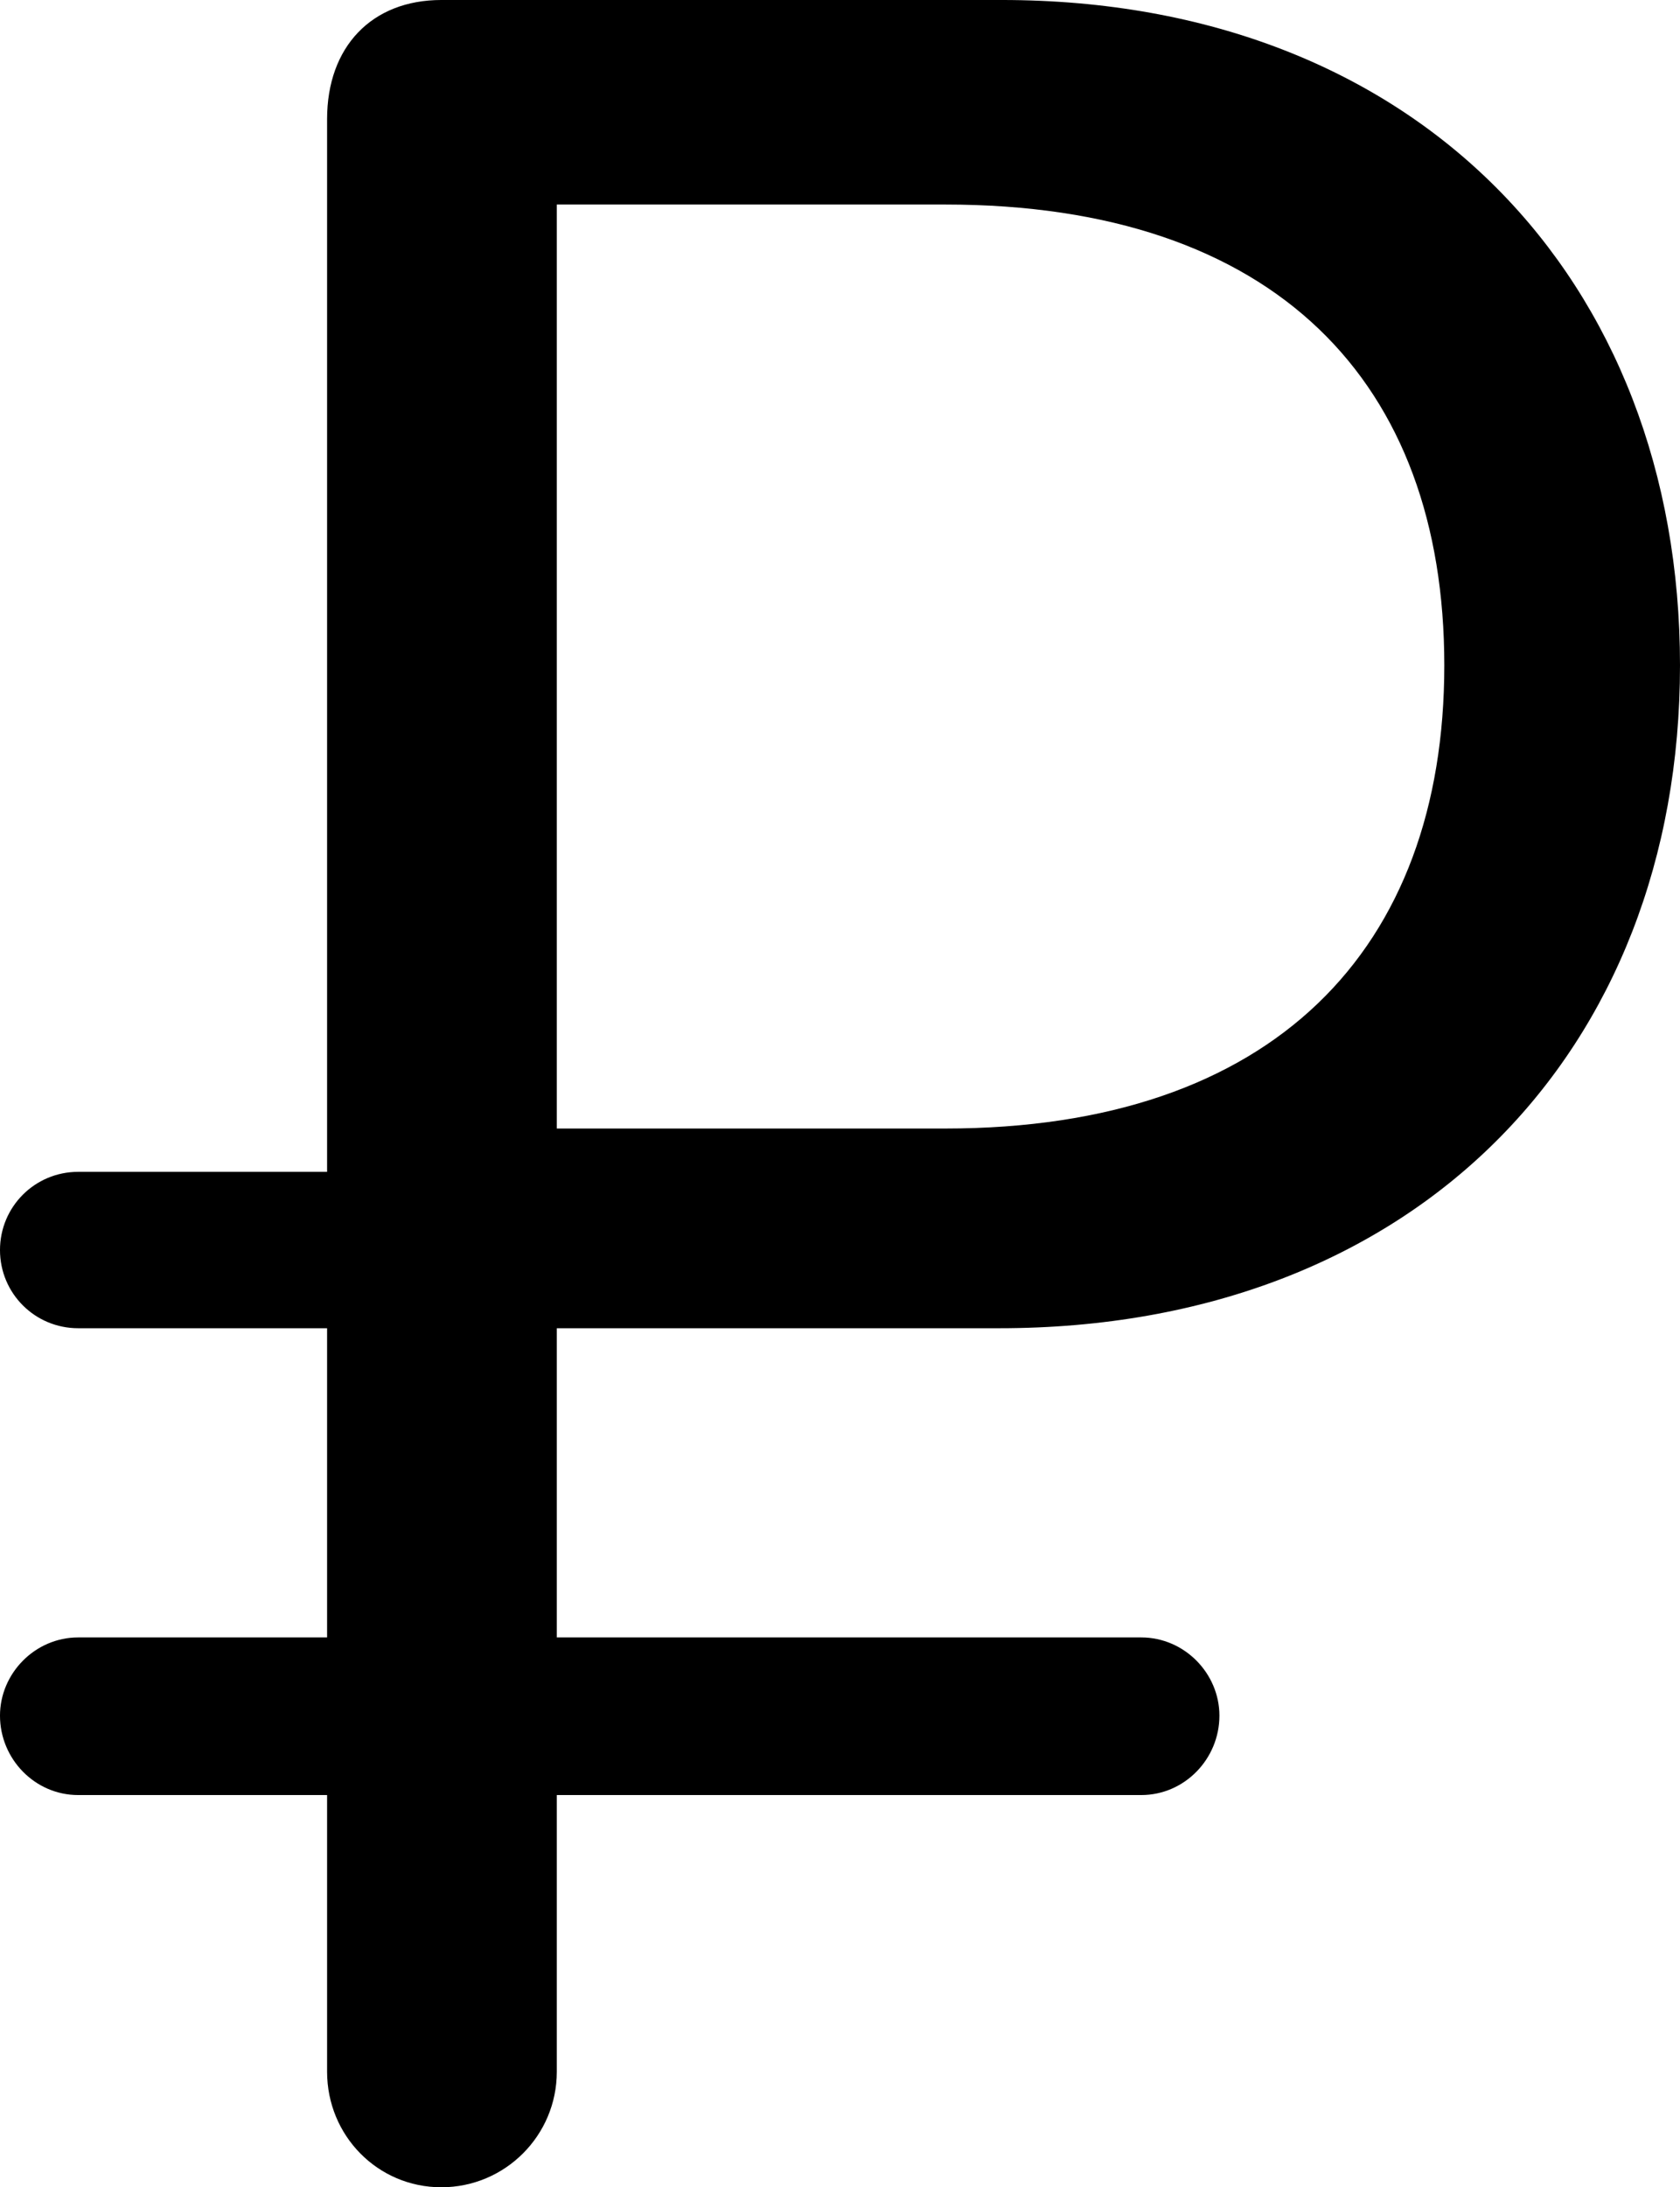 <?xml version="1.0" encoding="UTF-8" standalone="no"?>
<svg xmlns="http://www.w3.org/2000/svg"
     width="682.129" height="887.695"
     viewBox="0 0 682.129 887.695"
     fill="currentColor">
  <path d="M-0.002 696.288C-0.002 713.868 14.158 728.518 31.738 728.518H132.808V840.818C132.808 866.698 153.318 887.698 179.198 887.698C205.078 887.698 226.078 866.698 226.078 840.818V728.518H463.378C480.958 728.518 495.118 713.868 495.118 696.288C495.118 679.198 480.958 664.548 463.378 664.548H226.078V539.058H405.758C574.708 539.058 682.128 426.758 682.128 270.018C682.128 113.768 575.688 -0.002 406.738 -0.002H179.198C150.878 -0.002 132.808 19.038 132.808 48.338V475.588H31.738C14.158 475.588 -0.002 489.748 -0.002 507.328C-0.002 524.898 14.158 539.058 31.738 539.058H132.808V664.548H31.738C14.158 664.548 -0.002 679.198 -0.002 696.288ZM226.078 458.008V83.008H383.788C518.068 83.008 586.428 155.278 586.428 270.018C586.428 385.258 517.088 458.008 383.788 458.008Z"/>
</svg>